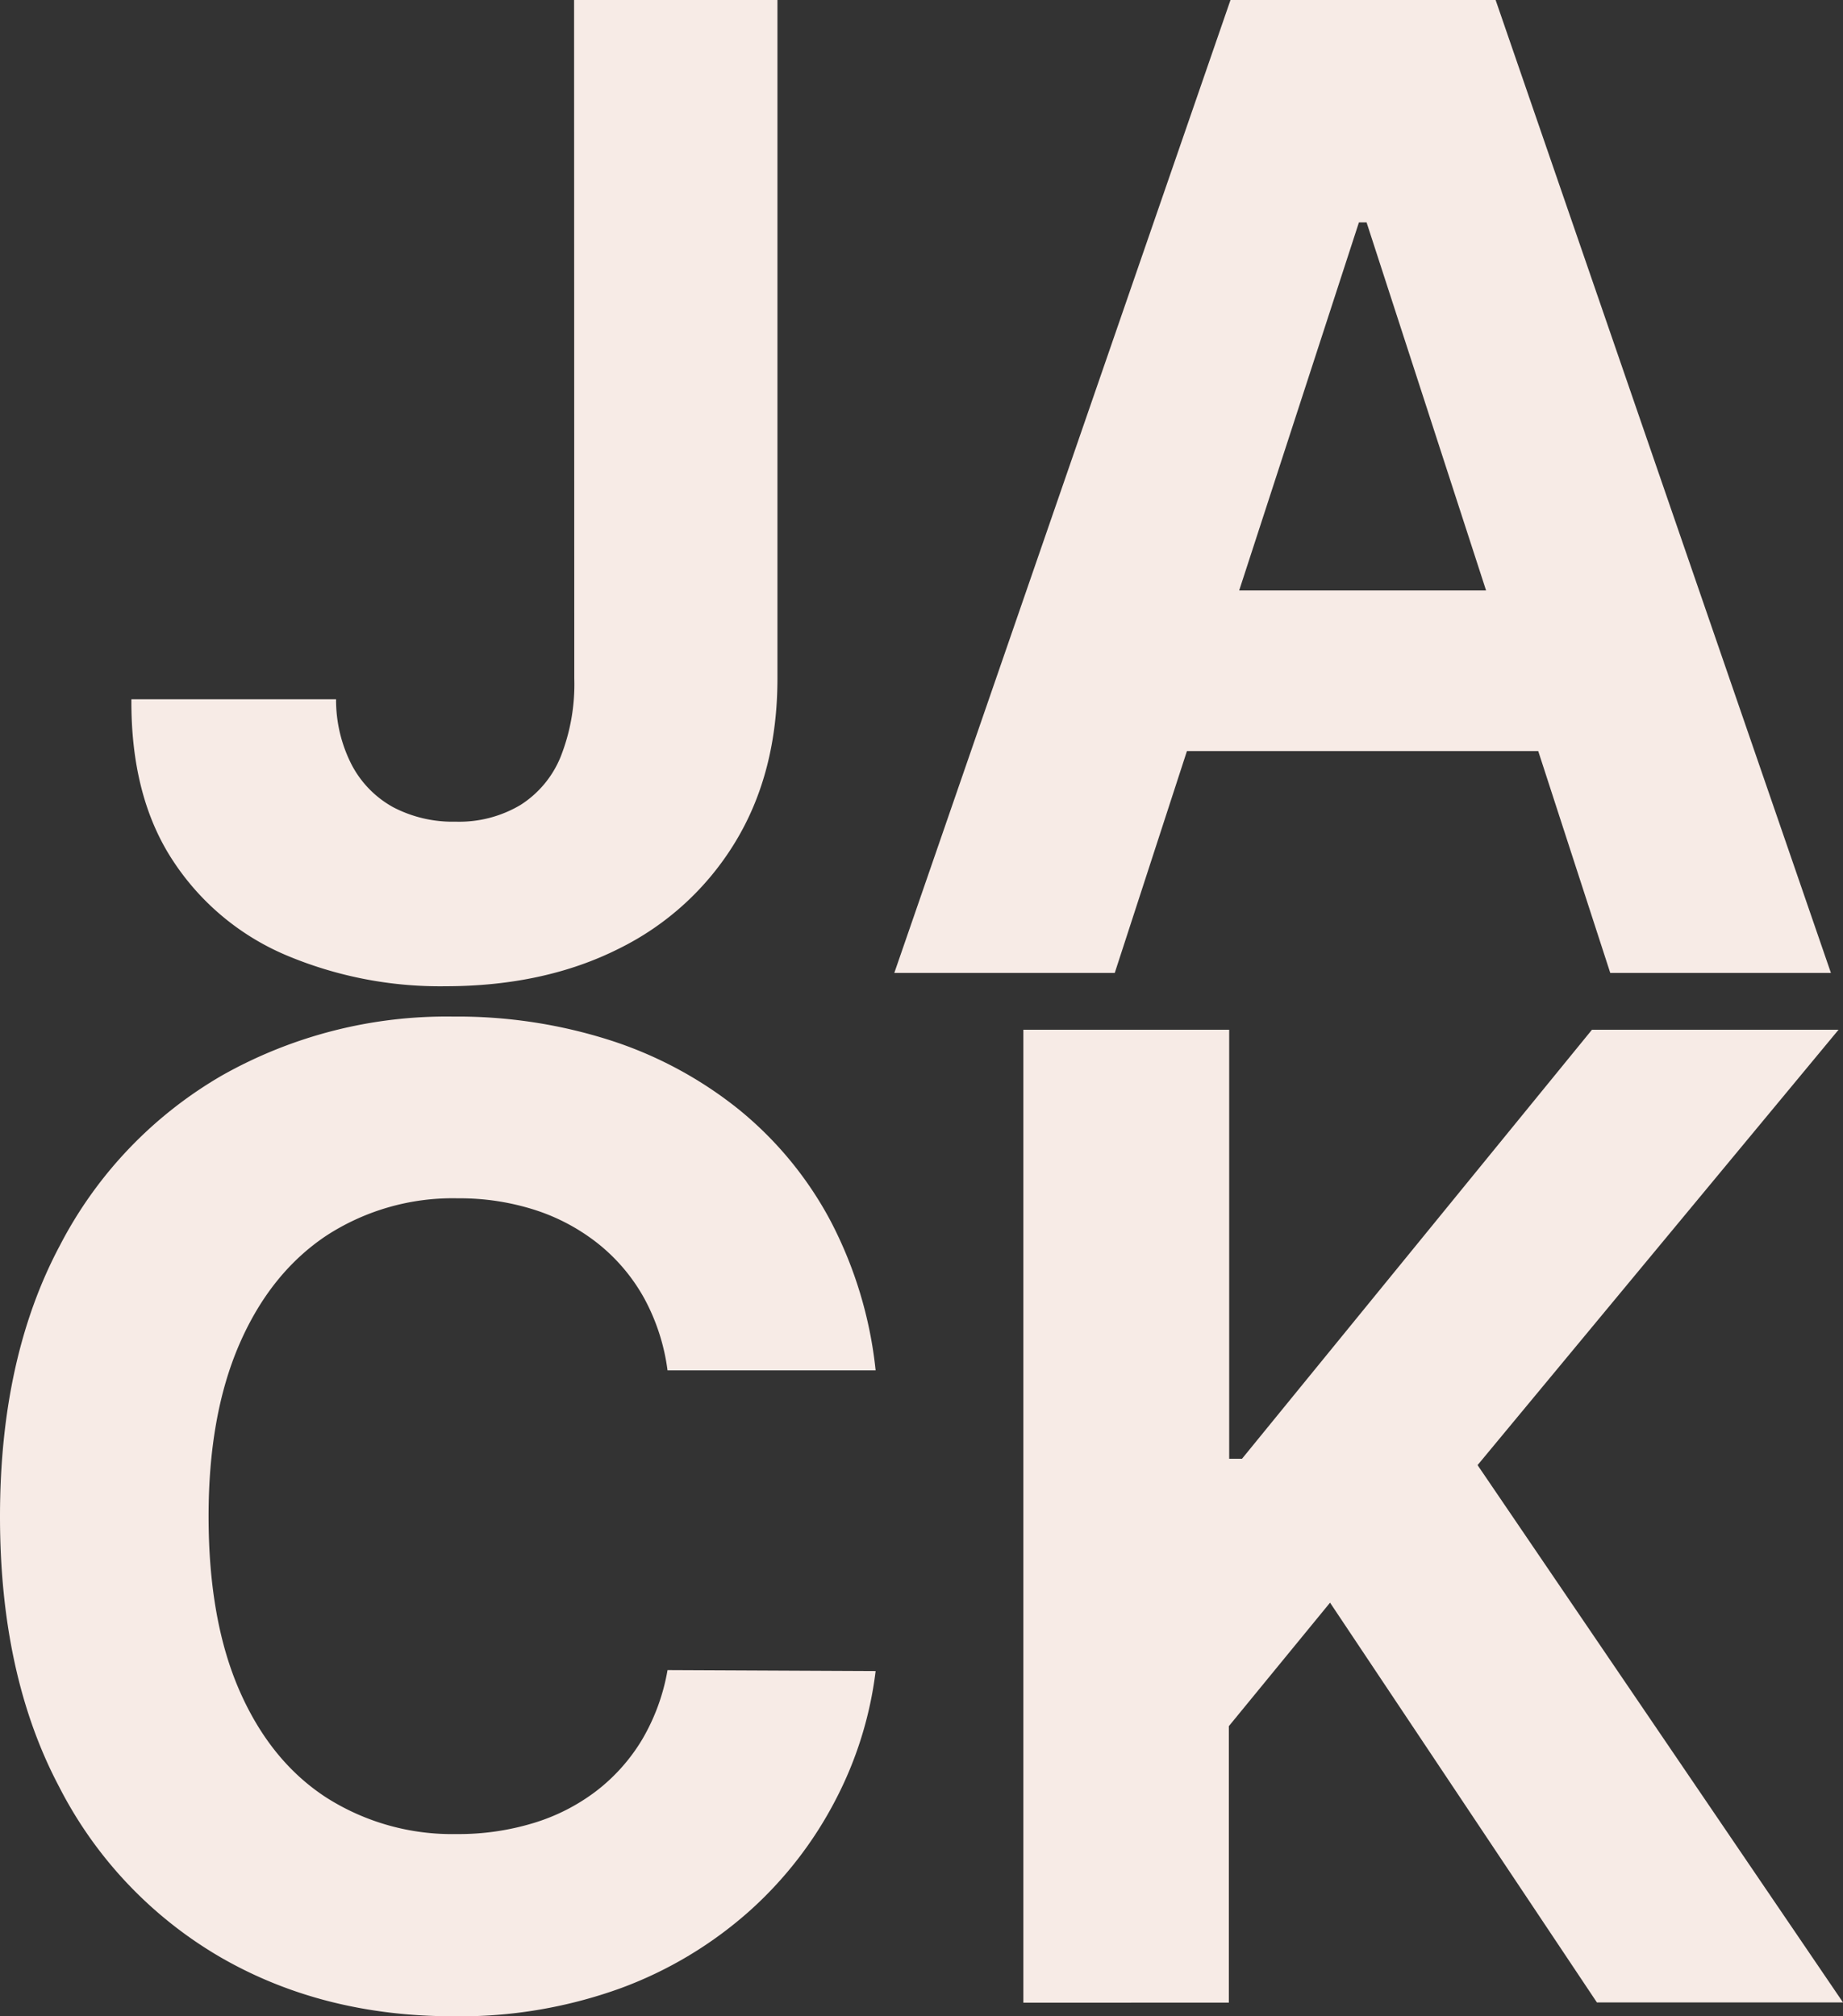 <svg xmlns="http://www.w3.org/2000/svg" viewBox="0 0 268.61 293.86"><rect x="0" y="0" width="268.61" height="293.86" fill="#333333" stroke="none"/><path d="M94.82,4.44h29.64v98.88q0,13.73-6.13,23.83a41,41,0,0,1-17,15.58q-10.87,5.46-25.28,5.47a57.69,57.69,0,0,1-23.23-4.54A36.87,36.87,0,0,1,36.3,129.81q-6.09-9.32-6-23.44H60.13A20.67,20.67,0,0,0,62.45,116a15,15,0,0,0,6,6.1,18.72,18.72,0,0,0,9.11,2.11A17.45,17.45,0,0,0,87,121.78a15,15,0,0,0,5.85-7,28.74,28.74,0,0,0,2-11.43Z" transform="translate(-11.15 -4.44)" fill="#f7ebe6"/><path d="M173.62,146.26H141.49l49-141.82h38.64L278,146.26H245.84L210.32,36.85h-1.11Zm-2-55.75h75.9v23.41h-75.9Z" transform="translate(-11.15 -4.44)" fill="#f7ebe6"/><path d="M138.77,204.19H108.44a30.11,30.11,0,0,0-3.39-10.49,26.75,26.75,0,0,0-6.58-7.86,29.14,29.14,0,0,0-9.25-5,35.91,35.91,0,0,0-11.32-1.73,33.78,33.78,0,0,0-19.18,5.44Q50.55,190,46.05,200.35t-4.5,25.1q0,15.17,4.53,25.48t12.71,15.58a34.14,34.14,0,0,0,18.9,5.27,37.5,37.5,0,0,0,11.19-1.6,28.88,28.88,0,0,0,9.17-4.67,26.91,26.91,0,0,0,6.69-7.51,30,30,0,0,0,3.7-10.12l30.33.14a55,55,0,0,1-5.85,18.8A56.8,56.8,0,0,1,120.38,283a58.67,58.67,0,0,1-18.69,11.22,68.68,68.68,0,0,1-24.48,4.12q-19,0-33.9-8.59a60.62,60.62,0,0,1-23.54-24.86q-8.62-16.28-8.62-39.4T19.87,186a61,61,0,0,1,23.69-24.83,66.59,66.59,0,0,1,33.65-8.55,73,73,0,0,1,22.89,3.46,58.52,58.52,0,0,1,18.73,10.08,53,53,0,0,1,13.33,16.17A60.53,60.53,0,0,1,138.77,204.19Z" transform="translate(-11.15 -4.44)" fill="#f7ebe6"/><path d="M160.3,296.36V154.54h30v62.53h1.87l51-62.53h35.94L226.5,218l53.26,78.32H243.89L205,238.05l-14.75,18v40.3Z" transform="translate(-11.15 -4.44)" fill="#f7ebe6"/></svg>